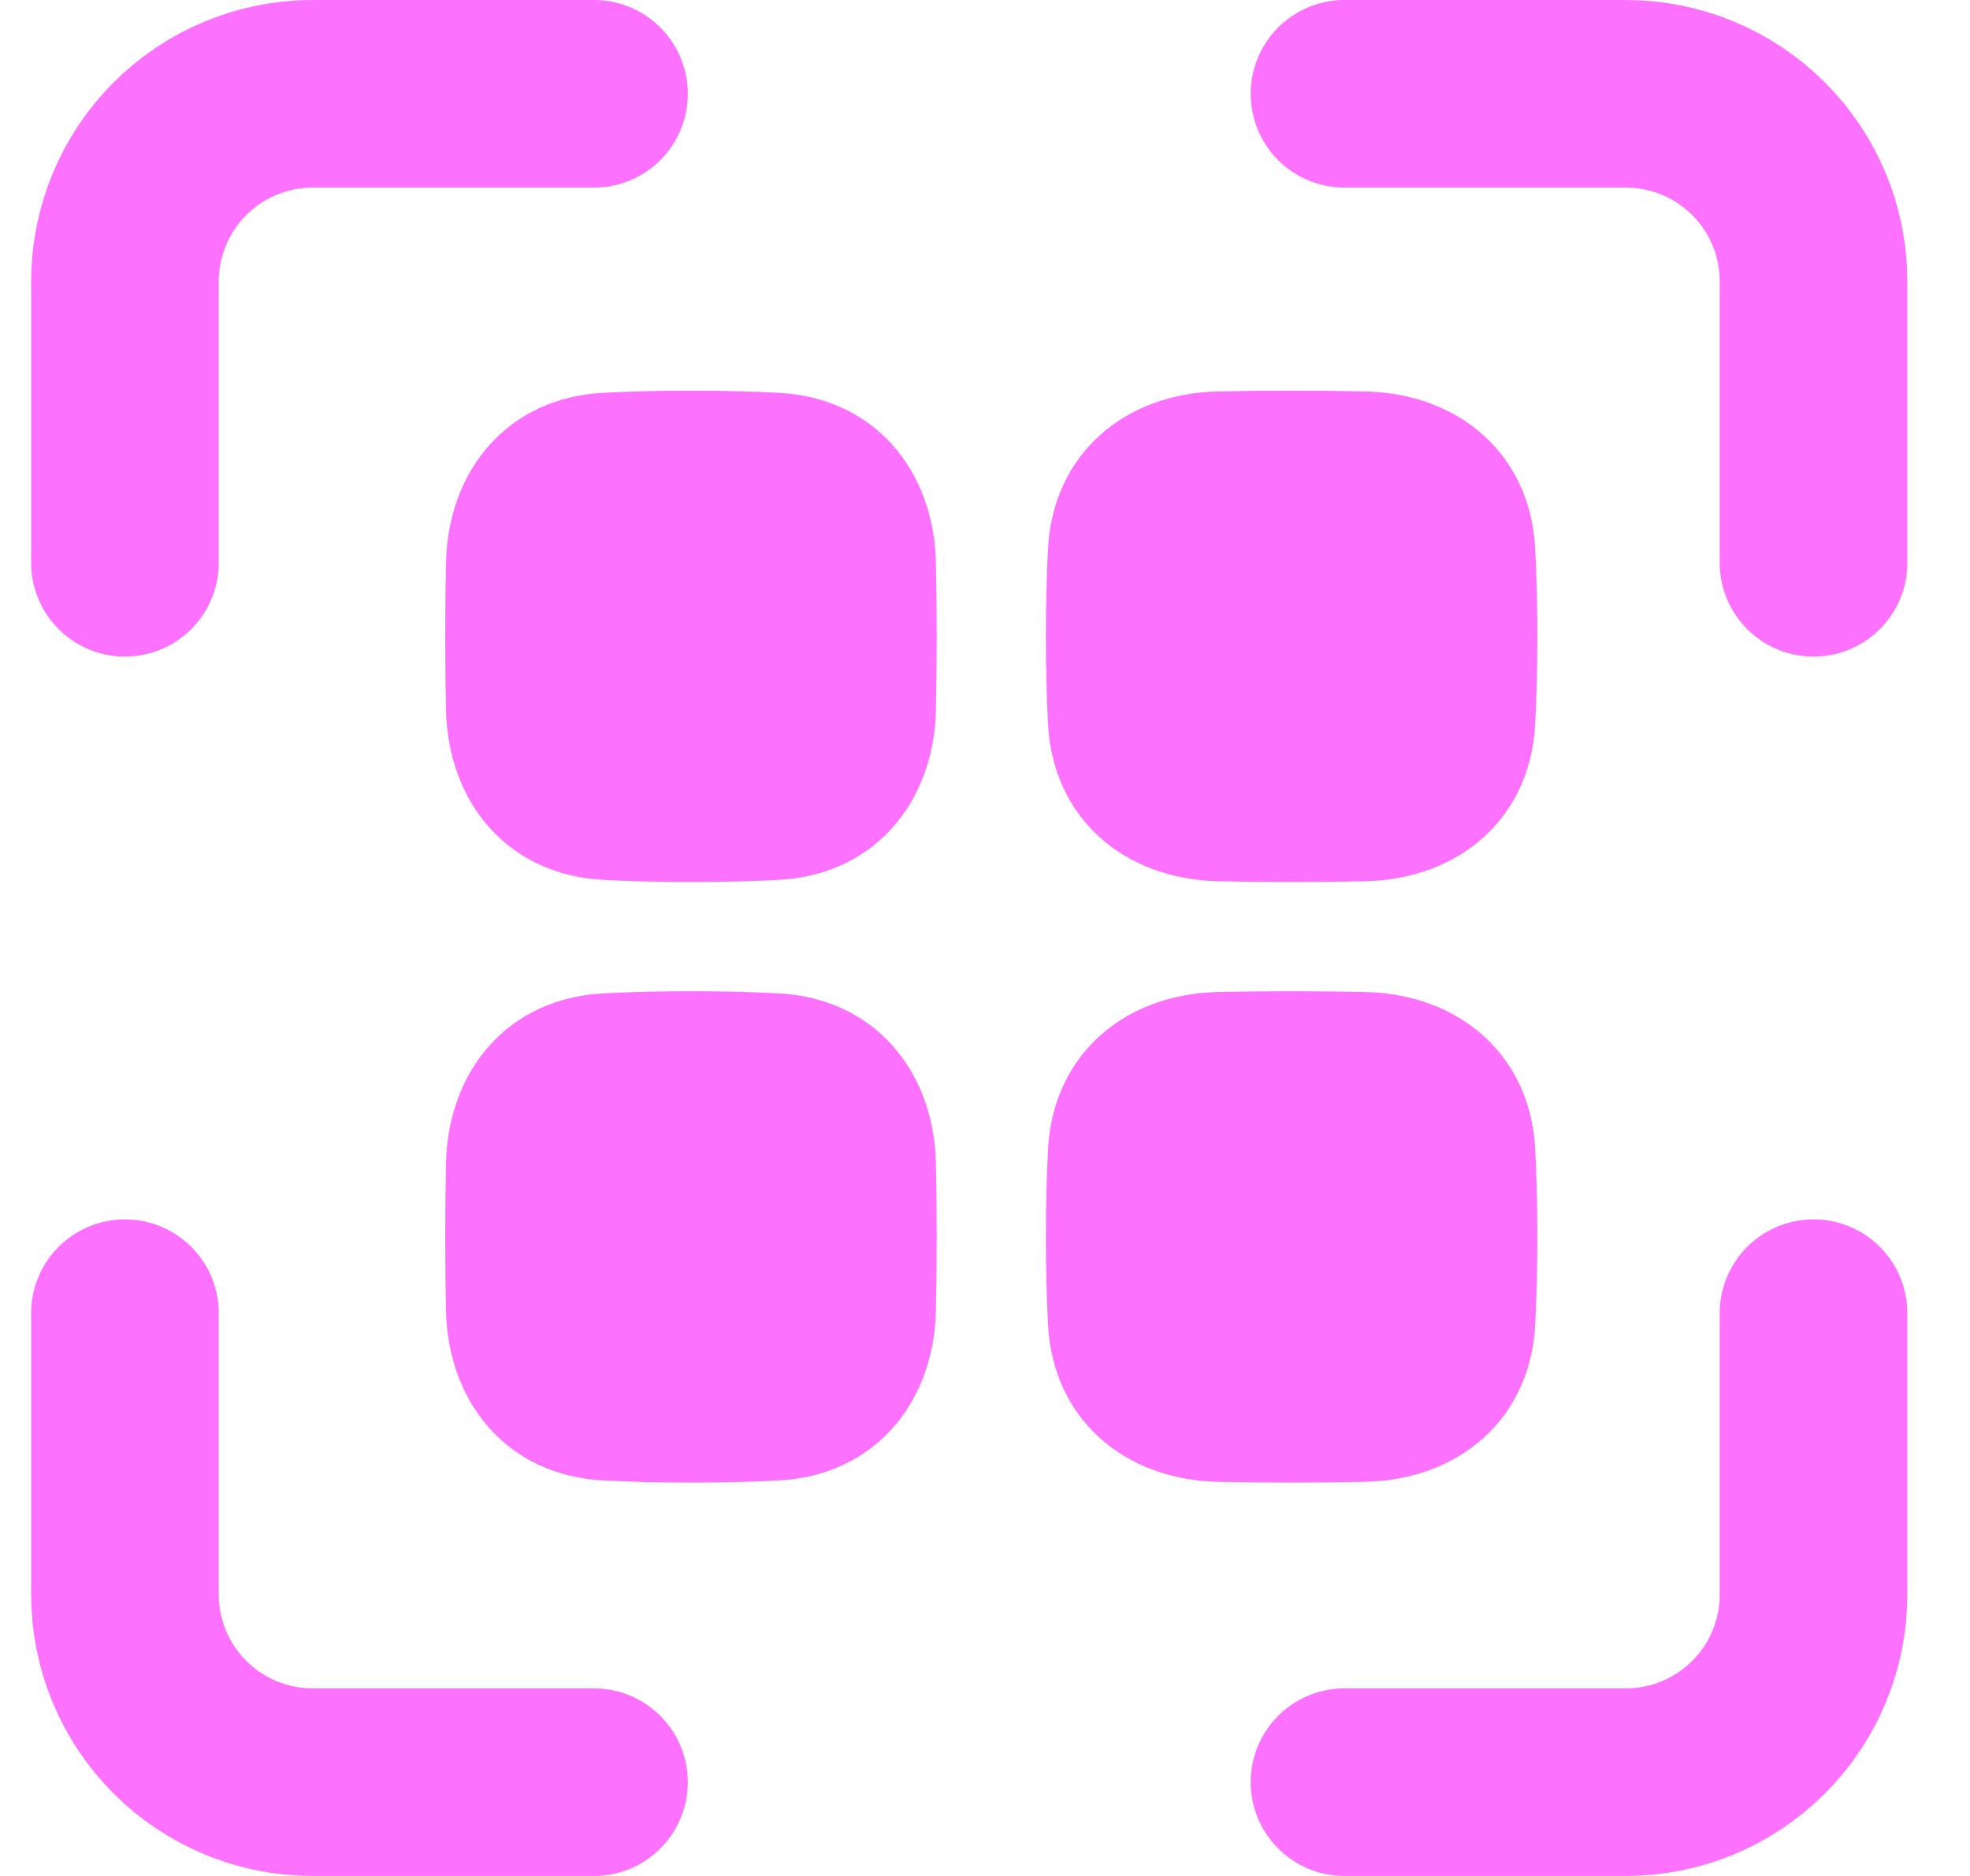 <svg width="21" height="20" viewBox="0 0 21 20" fill="none" xmlns="http://www.w3.org/2000/svg">
<path d="M6.332 1H3.332C2.802 1 2.293 1.211 1.918 1.586C1.543 1.961 1.332 2.47 1.332 3V6M19.332 6V3C19.332 2.47 19.122 1.961 18.746 1.586C18.371 1.211 17.863 1 17.332 1H14.332M14.332 19H17.332C17.863 19 18.371 18.789 18.746 18.414C19.122 18.039 19.332 17.53 19.332 17V14M1.332 14V17C1.332 17.53 1.543 18.039 1.918 18.414C2.293 18.789 2.802 19 3.332 19H6.332" stroke="#FC72FF" stroke-width="2" stroke-linecap="round" stroke-linejoin="round"/>
<path d="M4.754 6.001C4.777 4.997 5.424 4.241 6.428 4.188C6.696 4.173 7.007 4.165 7.366 4.165C7.724 4.165 8.035 4.173 8.304 4.188C9.307 4.241 9.955 4.997 9.977 6.001C9.982 6.23 9.985 6.49 9.985 6.784C9.985 7.078 9.982 7.338 9.977 7.566C9.955 8.571 9.307 9.327 8.304 9.38C8.035 9.395 7.724 9.403 7.366 9.403C7.007 9.403 6.696 9.395 6.428 9.38C5.424 9.327 4.777 8.571 4.754 7.566C4.749 7.338 4.746 7.078 4.746 6.784C4.746 6.49 4.749 6.23 4.754 6.001Z" fill="#FC72FF"/>
<path d="M4.754 13.97C4.777 14.974 5.424 15.73 6.428 15.783C6.696 15.798 7.007 15.806 7.366 15.806C7.724 15.806 8.035 15.798 8.304 15.783C9.307 15.73 9.955 14.974 9.977 13.97C9.982 13.741 9.985 13.481 9.985 13.187C9.985 12.893 9.982 12.633 9.977 12.405C9.955 11.4 9.307 10.644 8.304 10.591C8.035 10.576 7.724 10.568 7.366 10.568C7.007 10.568 6.696 10.576 6.428 10.591C5.424 10.644 4.777 11.4 4.754 12.405C4.749 12.633 4.746 12.893 4.746 13.187C4.746 13.481 4.749 13.741 4.754 13.97Z" fill="#FC72FF"/>
<path d="M14.551 4.173C15.556 4.195 16.312 4.843 16.365 5.846C16.379 6.115 16.388 6.425 16.388 6.784C16.388 7.143 16.379 7.453 16.365 7.722C16.312 8.725 15.556 9.373 14.551 9.395C14.322 9.4 14.063 9.403 13.769 9.403C13.475 9.403 13.215 9.4 12.986 9.395C11.982 9.373 11.226 8.725 11.172 7.722C11.158 7.453 11.149 7.143 11.149 6.784C11.149 6.425 11.158 6.115 11.172 5.846C11.226 4.843 11.982 4.195 12.986 4.173C13.215 4.168 13.475 4.165 13.769 4.165C14.063 4.165 14.322 4.168 14.551 4.173Z" fill="#FC72FF"/>
<path d="M14.551 15.798C15.556 15.776 16.312 15.128 16.365 14.125C16.379 13.856 16.388 13.546 16.388 13.187C16.388 12.828 16.379 12.518 16.365 12.249C16.312 11.246 15.556 10.598 14.551 10.576C14.322 10.571 14.063 10.568 13.769 10.568C13.475 10.568 13.215 10.571 12.986 10.576C11.982 10.598 11.226 11.246 11.172 12.249C11.158 12.518 11.149 12.828 11.149 13.187C11.149 13.546 11.158 13.856 11.172 14.125C11.226 15.128 11.982 15.776 12.986 15.798C13.215 15.803 13.475 15.806 13.769 15.806C14.063 15.806 14.322 15.803 14.551 15.798Z" fill="#FC72FF"/>
</svg>
